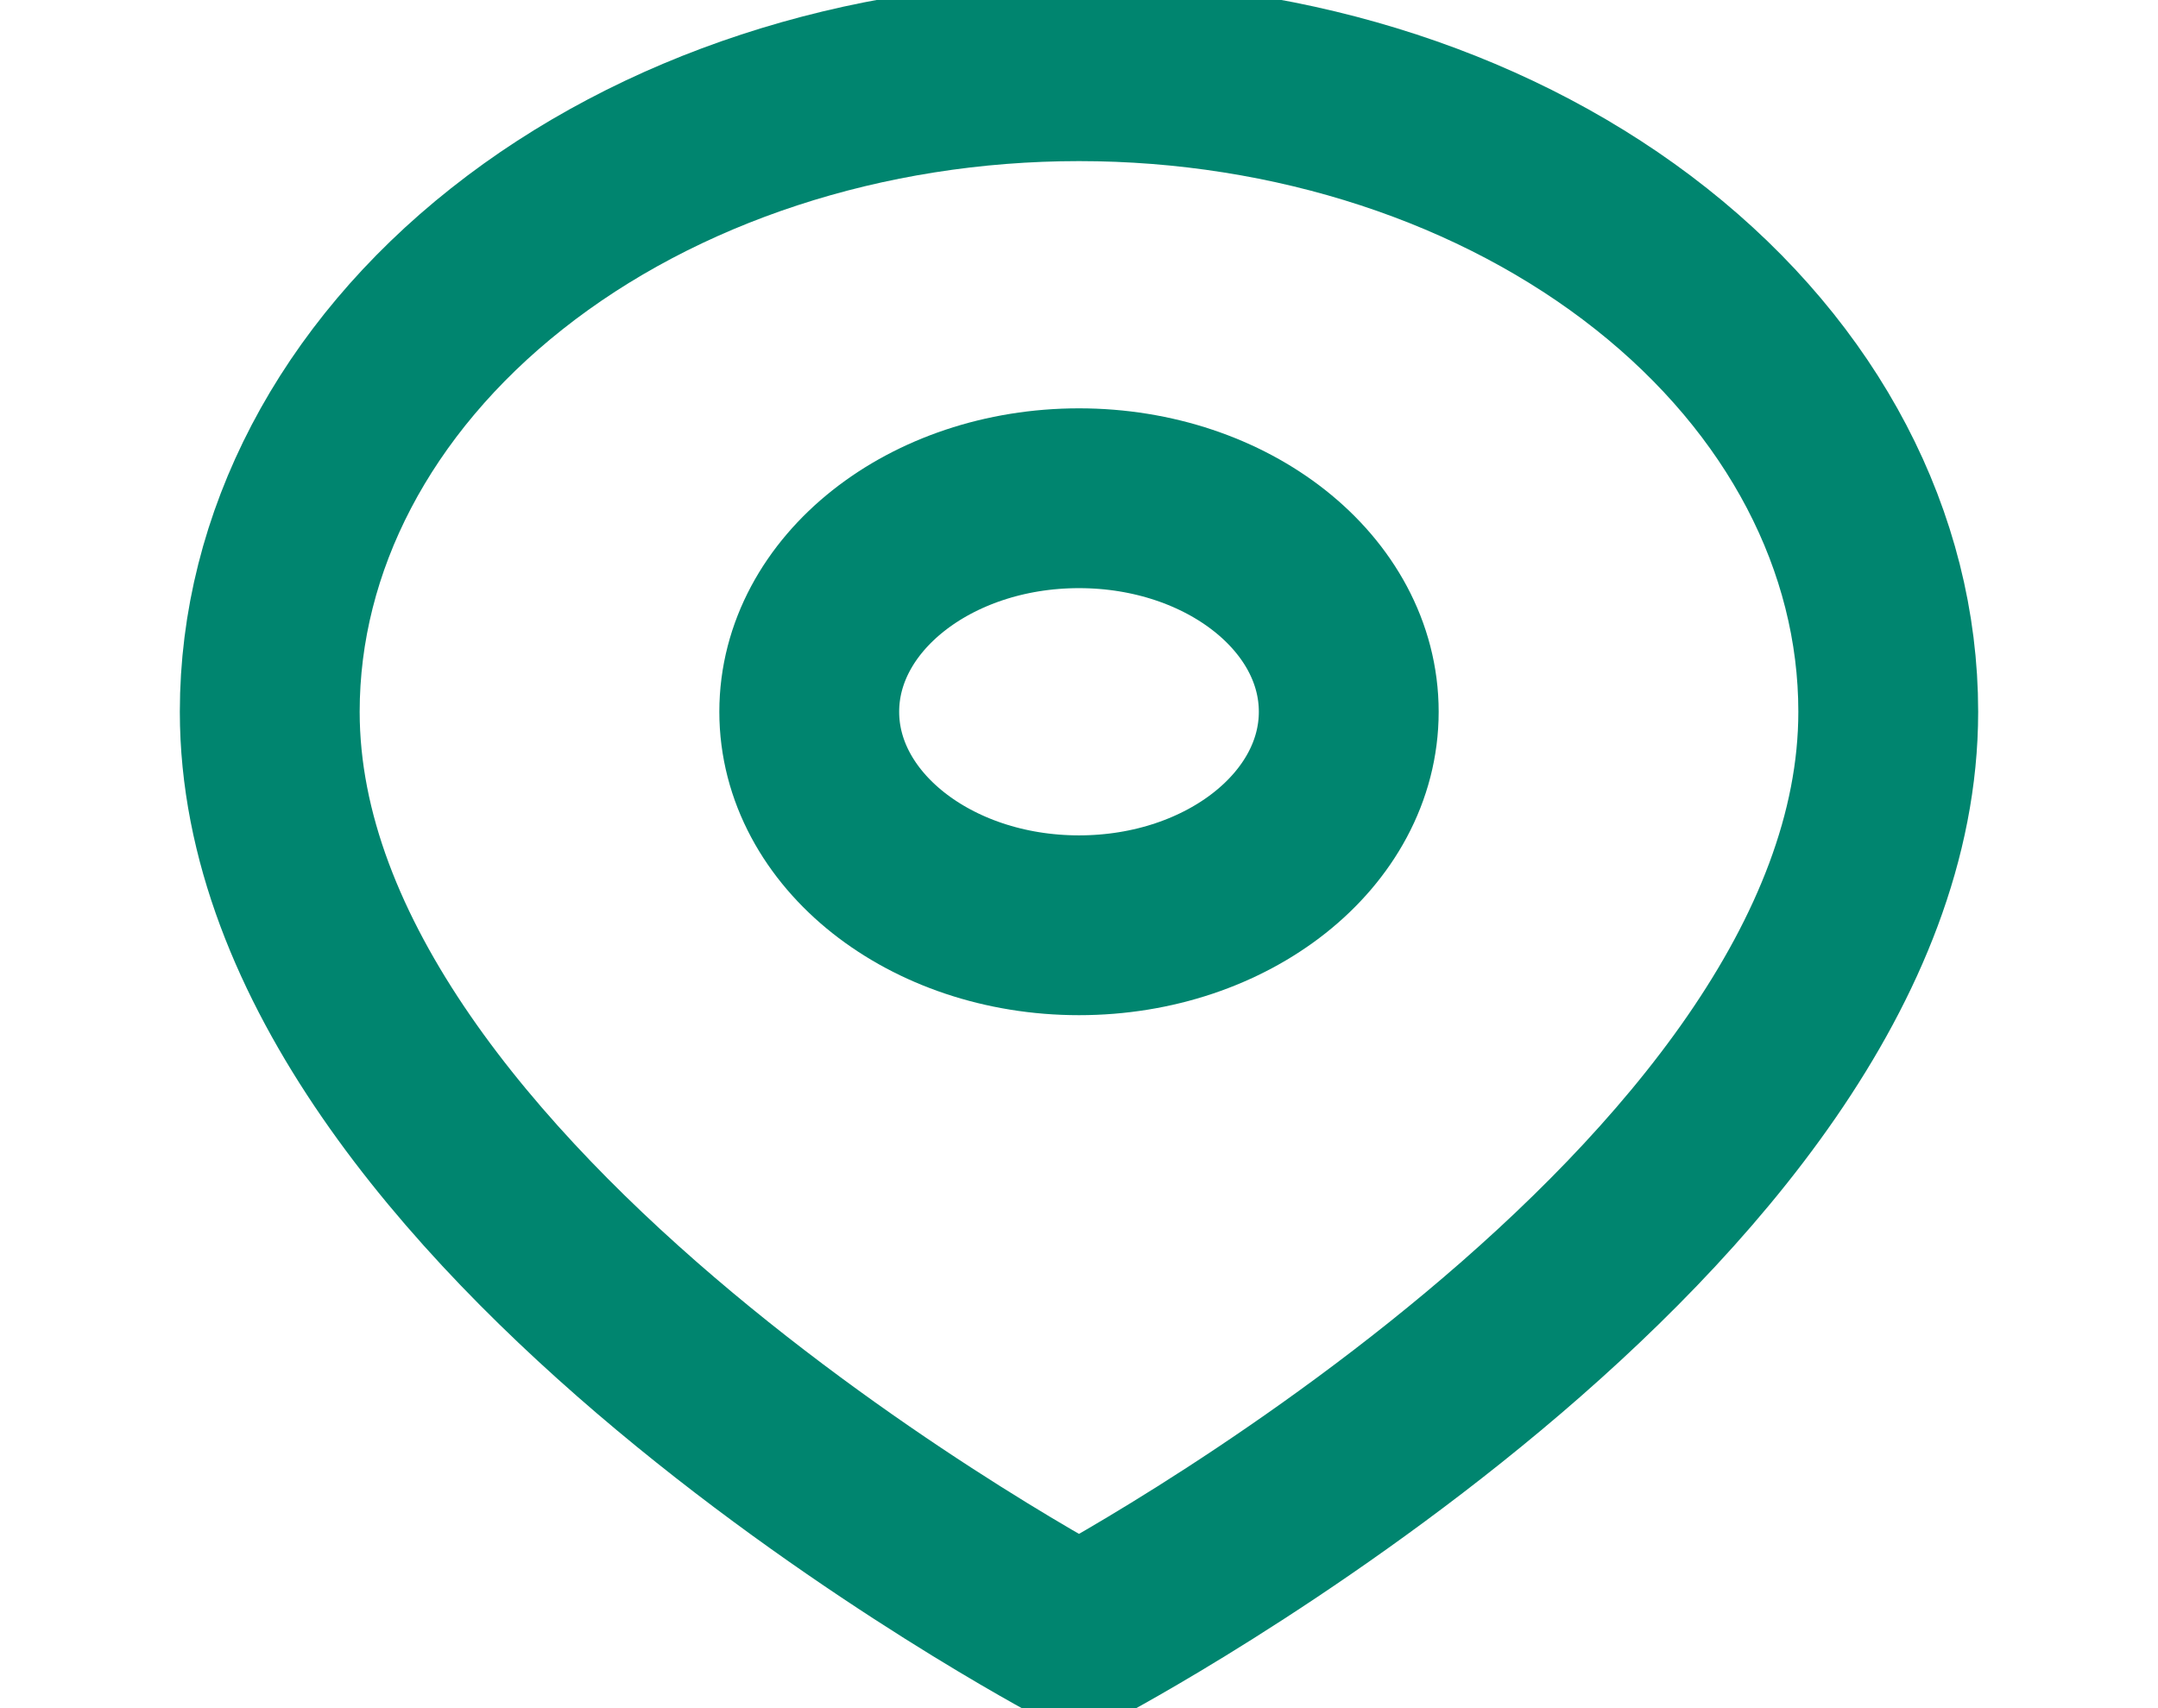 <svg width="24" height="19" viewBox="0 0 24 19" fill="none" xmlns="http://www.w3.org/2000/svg">
<g clip-path="url(#clip0_1726_350)">
<path d="M21 7.917C21 13.458 12 18.208 12 18.208C12 18.208 3 13.458 3 7.917C3 6.027 3.948 4.215 5.636 2.879C7.324 1.542 9.613 0.792 12 0.792C14.387 0.792 16.676 1.542 18.364 2.879C20.052 4.215 21 6.027 21 7.917Z" stroke="#00856F" stroke-width="2" stroke-linecap="round" stroke-linejoin="round"/>
<path d="M12 10.292C13.657 10.292 15 9.228 15 7.917C15 6.605 13.657 5.542 12 5.542C10.343 5.542 9 6.605 9 7.917C9 9.228 10.343 10.292 12 10.292Z" stroke="#00856F" stroke-width="2" stroke-linecap="round" stroke-linejoin="round"/>
</g>
<defs>
<clipPath id="clip0_1726_350">
<rect width="24" height="19" fill="white"/>
</clipPath>
</defs>
</svg>
